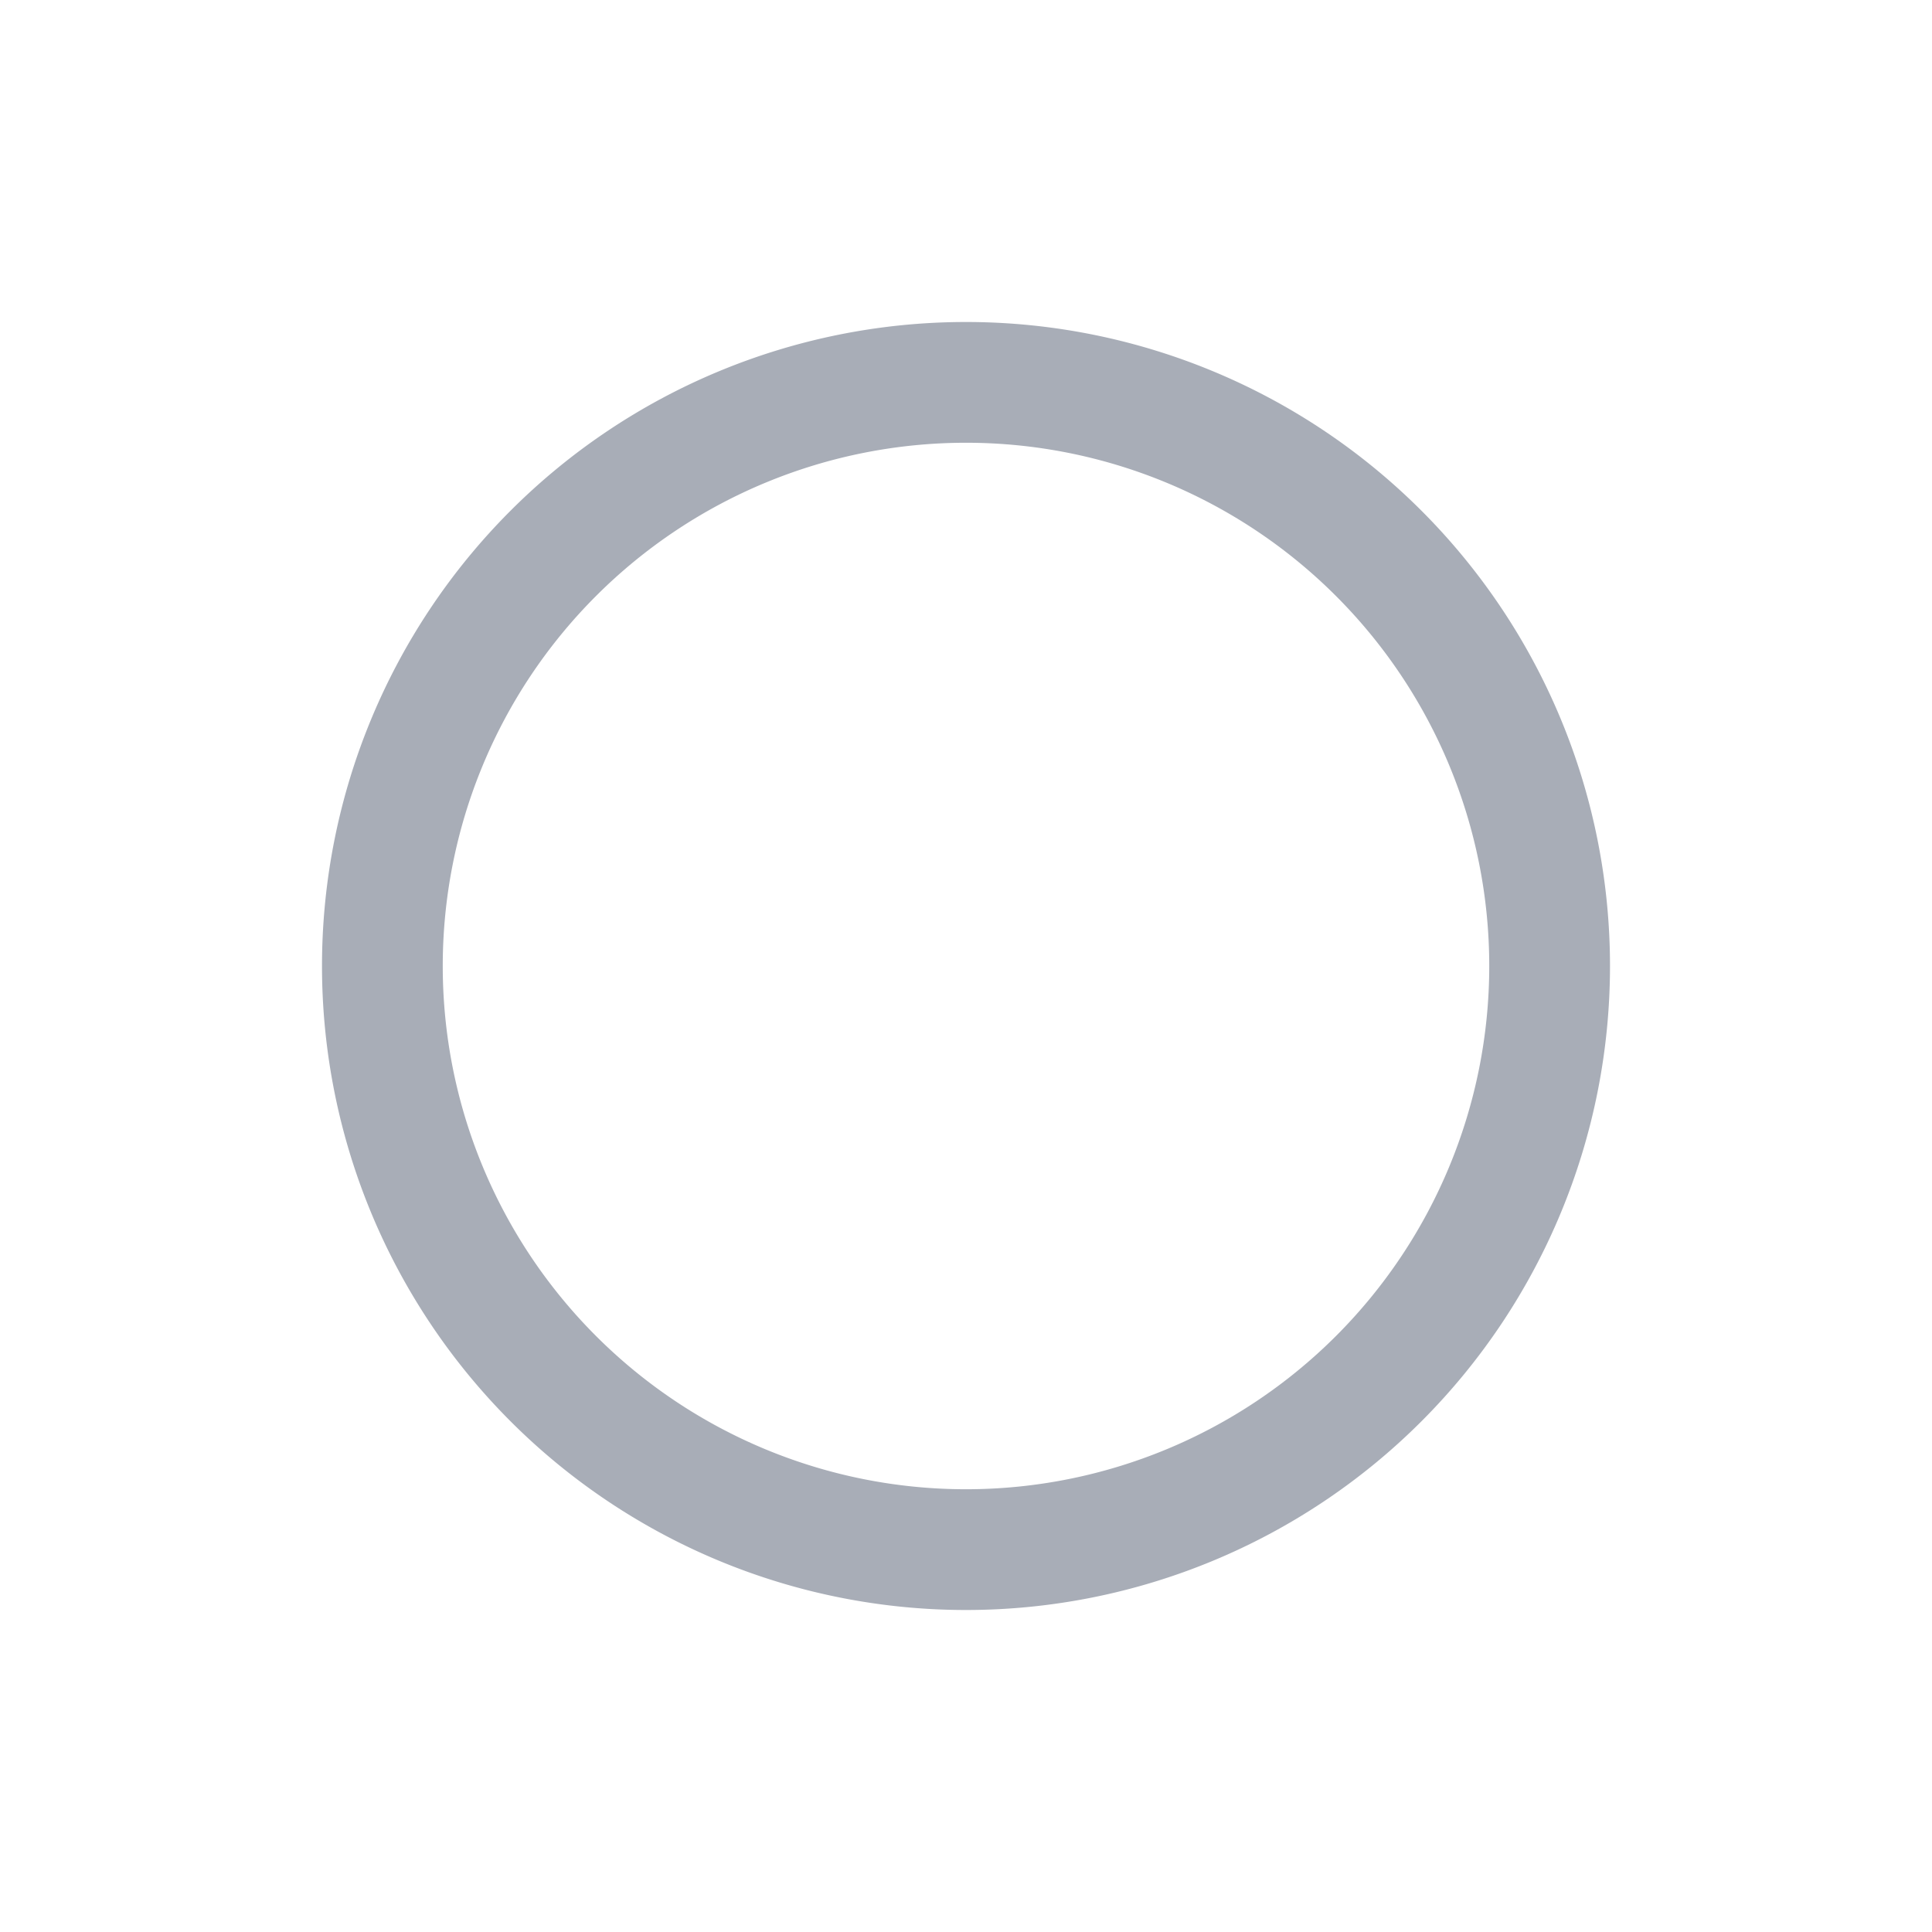 <svg xmlns="http://www.w3.org/2000/svg" fill="none" viewBox="0 0 24 24">
  <g>
    <path
      fill="#A8ADB7"
      fill-rule="evenodd"
      d="M12 18.5a6.5 6.5 0 1 0 0-13 6.5 6.5 0 0 0 0 13Zm0 1.5a8 8 0 1 0 0-16 8 8 0 0 0 0 16Z"
      clip-rule="evenodd"
    />
  </g>
</svg>
